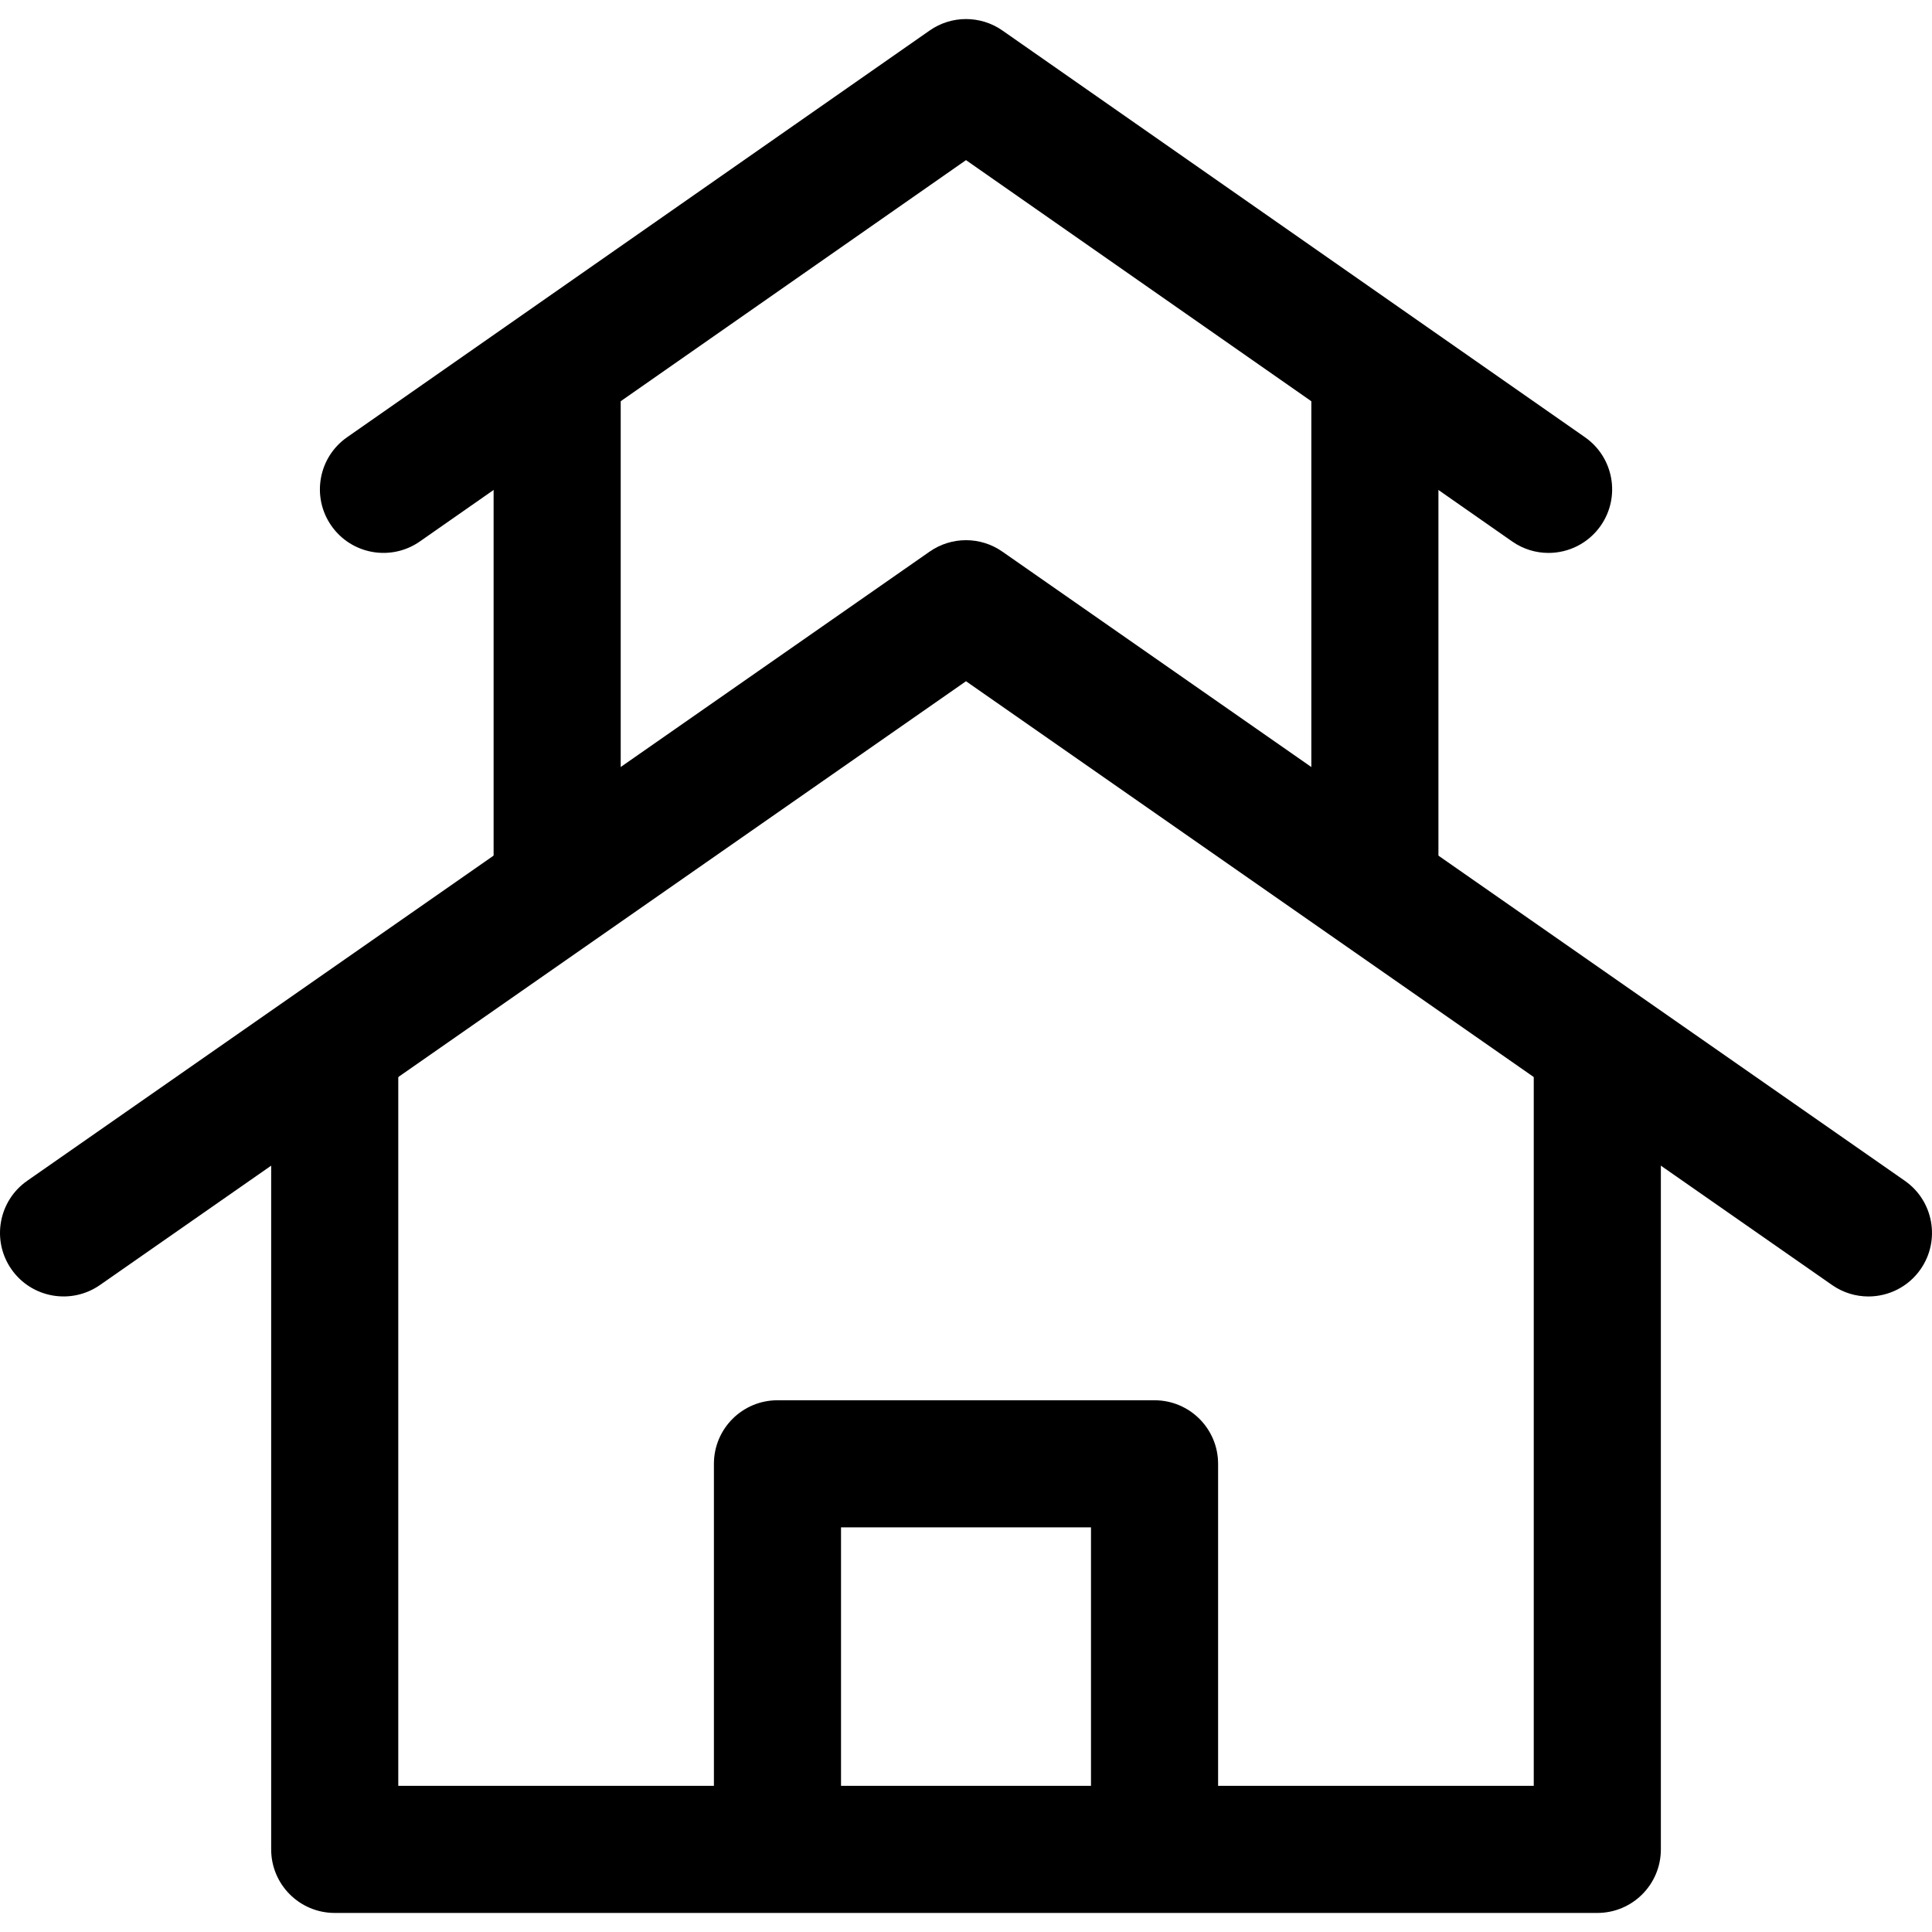 <?xml version="1.0" encoding="iso-8859-1"?>
<!-- Generator: Adobe Illustrator 19.0.0, SVG Export Plug-In . SVG Version: 6.00 Build 0)  -->
<svg version="1.1" id="Capa_1" xmlns="http://www.w3.org/2000/svg" xmlns:xlink="http://www.w3.org/1999/xlink" x="0px" y="0px"
	 viewBox="0 0 511.998 511.998" style="enable-background:new 0 0 511.998 511.998;" xml:space="preserve">
<g>
	<g>
		<path d="M406.46,278.453v194.805H105.546V278.453H71.862v211.652c0,9.302,7.54,16.842,16.842,16.842h334.598
			c9.302,0,16.842-7.54,16.842-16.848V278.453H406.46z"/>
	</g>
</g>
<g>
	<g>
		<path d="M504.789,312.917L265.628,146.182c-5.777-4.036-13.474-4.036-19.262,0L7.211,312.917
			c-7.629,5.322-9.504,15.82-4.182,23.45c5.316,7.618,15.815,9.493,23.45,4.182L256,180.534l229.527,160.015
			c2.936,2.044,6.293,3.026,9.617,3.026c5.322,0,10.554-2.515,13.827-7.208C514.288,328.732,512.418,318.234,504.789,312.917z"/>
	</g>
</g>
<g>
	<g>
		<path d="M305.965,371.084h-99.929c-9.302,0-16.842,7.54-16.842,16.842V490.1h33.684v-85.332h66.245v85.338h33.684v-102.18
			C322.806,378.623,315.267,371.084,305.965,371.084z"/>
	</g>
</g>
<g>
	<g>
		<rect x="130.809" y="98.245" width="33.684" height="136.981"/>
	</g>
</g>
<g>
	<g>
		<rect x="347.514" y="98.245" width="33.684" height="136.981"/>
	</g>
</g>
<g>
	<g>
		<path d="M420.035,115.872L265.651,8.084c-5.794-4.042-13.496-4.048-19.284,0L91.982,115.872
			c-7.629,5.322-9.493,15.826-4.171,23.45c5.328,7.629,15.826,9.488,23.45,4.171L256,42.436l144.74,101.057
			c2.942,2.055,6.299,3.037,9.628,3.037c5.316,0,10.549-2.515,13.833-7.208C429.523,131.698,427.659,121.2,420.035,115.872z"/>
	</g>
</g>
<g>
</g>
<g>
</g>
<g>
</g>
<g>
</g>
<g>
</g>
<g>
</g>
<g>
</g>
<g>
</g>
<g>
</g>
<g>
</g>
<g>
</g>
<g>
</g>
<g>
</g>
<g>
</g>
<g>
</g>
</svg>
